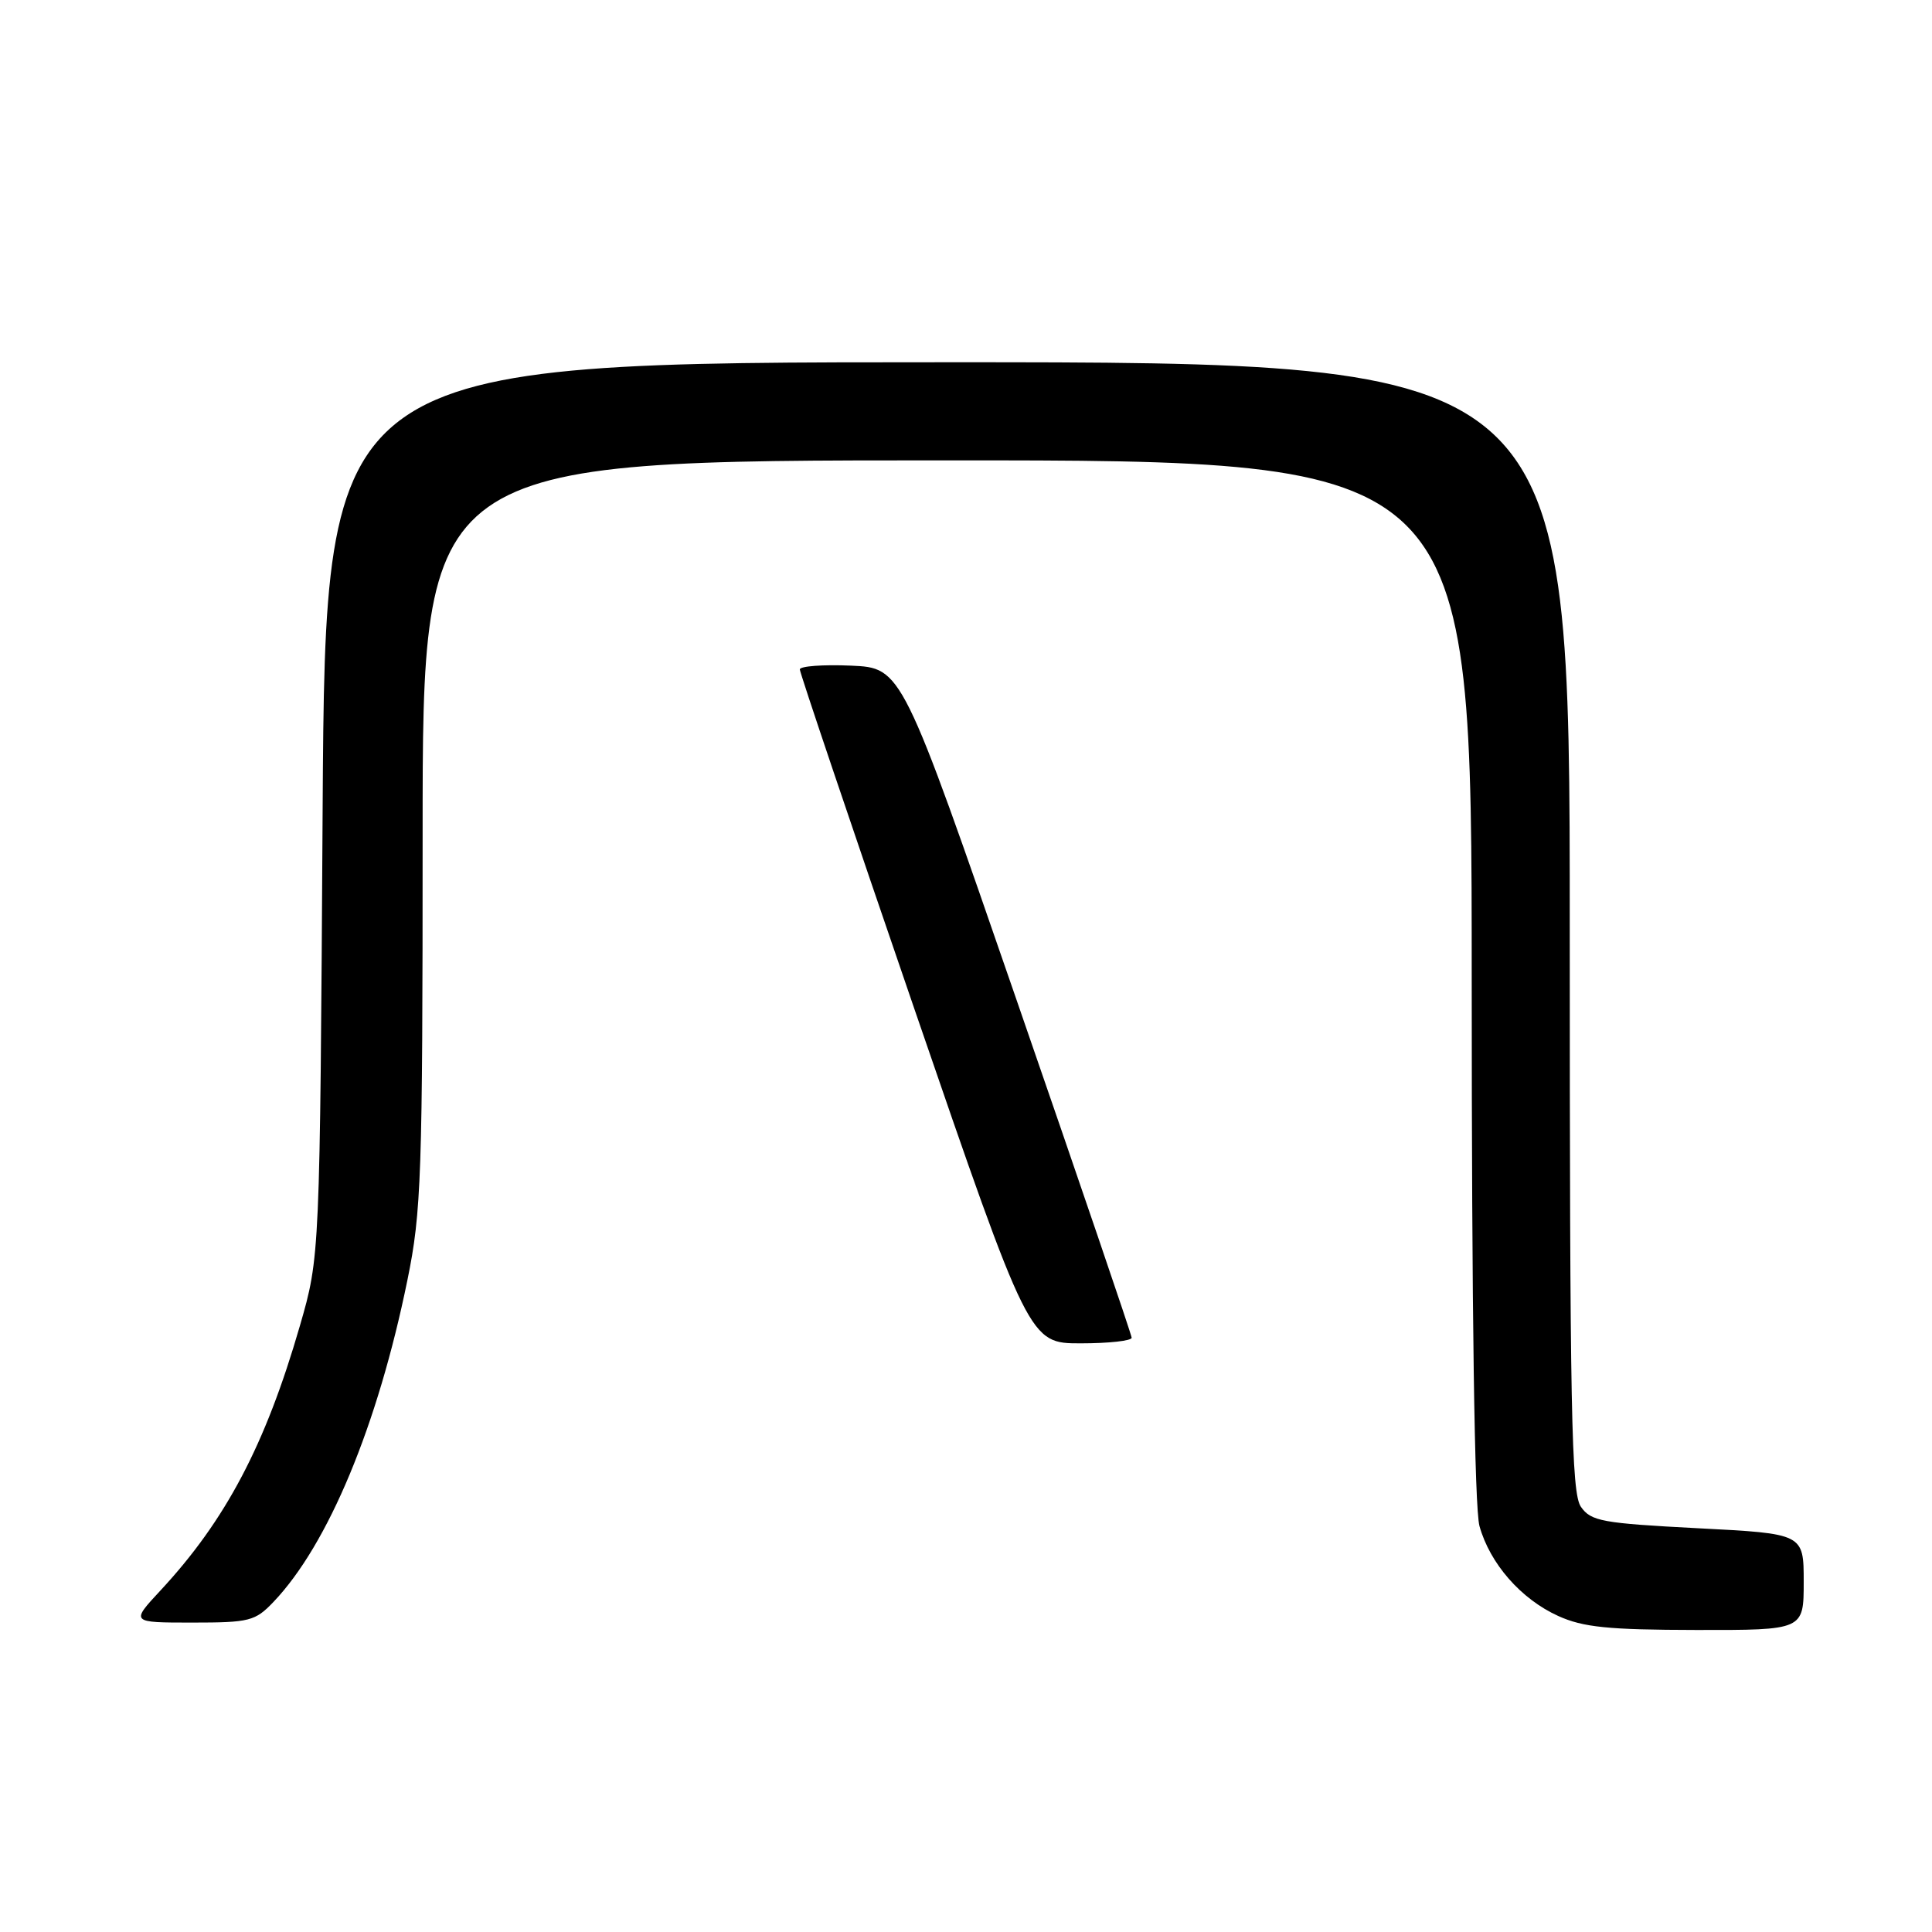 <?xml version="1.0" encoding="UTF-8" standalone="no"?>
<!DOCTYPE svg PUBLIC "-//W3C//DTD SVG 1.1//EN" "http://www.w3.org/Graphics/SVG/1.1/DTD/svg11.dtd" >
<svg xmlns="http://www.w3.org/2000/svg" xmlns:xlink="http://www.w3.org/1999/xlink" version="1.1" viewBox="0 0 256 256">
 <g >
 <path fill="currentColor"
d=" M 239.00 209.61 C 239.00 203.22 239.00 203.22 224.98 202.50 C 212.29 201.84 210.81 201.57 209.48 199.66 C 208.21 197.85 208.00 187.11 208.00 122.78 C 208.00 48.00 208.00 48.00 125.56 48.00 C 43.12 48.00 43.12 48.00 42.75 107.25 C 42.39 166.50 42.39 166.50 39.73 175.70 C 35.17 191.46 29.91 201.44 21.26 210.75 C 17.31 215.00 17.31 215.00 25.47 215.00 C 33.07 215.00 33.81 214.81 36.25 212.25 C 43.49 204.65 50.05 188.88 53.98 169.64 C 55.84 160.54 56.00 155.98 56.00 110.39 C 56.00 61.00 56.00 61.00 125.50 61.00 C 195.00 61.00 195.00 61.00 195.01 129.75 C 195.01 173.96 195.38 199.83 196.04 202.22 C 197.43 207.19 201.53 211.88 206.46 214.12 C 209.76 215.62 213.09 215.96 224.75 215.98 C 239.00 216.00 239.00 216.00 239.00 209.61 Z  M 149.95 177.25 C 149.93 176.84 143.07 156.70 134.70 132.50 C 119.50 88.50 119.50 88.50 112.75 88.20 C 109.04 88.04 105.99 88.27 105.98 88.70 C 105.98 89.14 112.82 109.41 121.18 133.75 C 136.39 178.00 136.39 178.00 143.20 178.00 C 146.94 178.00 149.98 177.66 149.95 177.25 Z "/>
</g>
</svg>